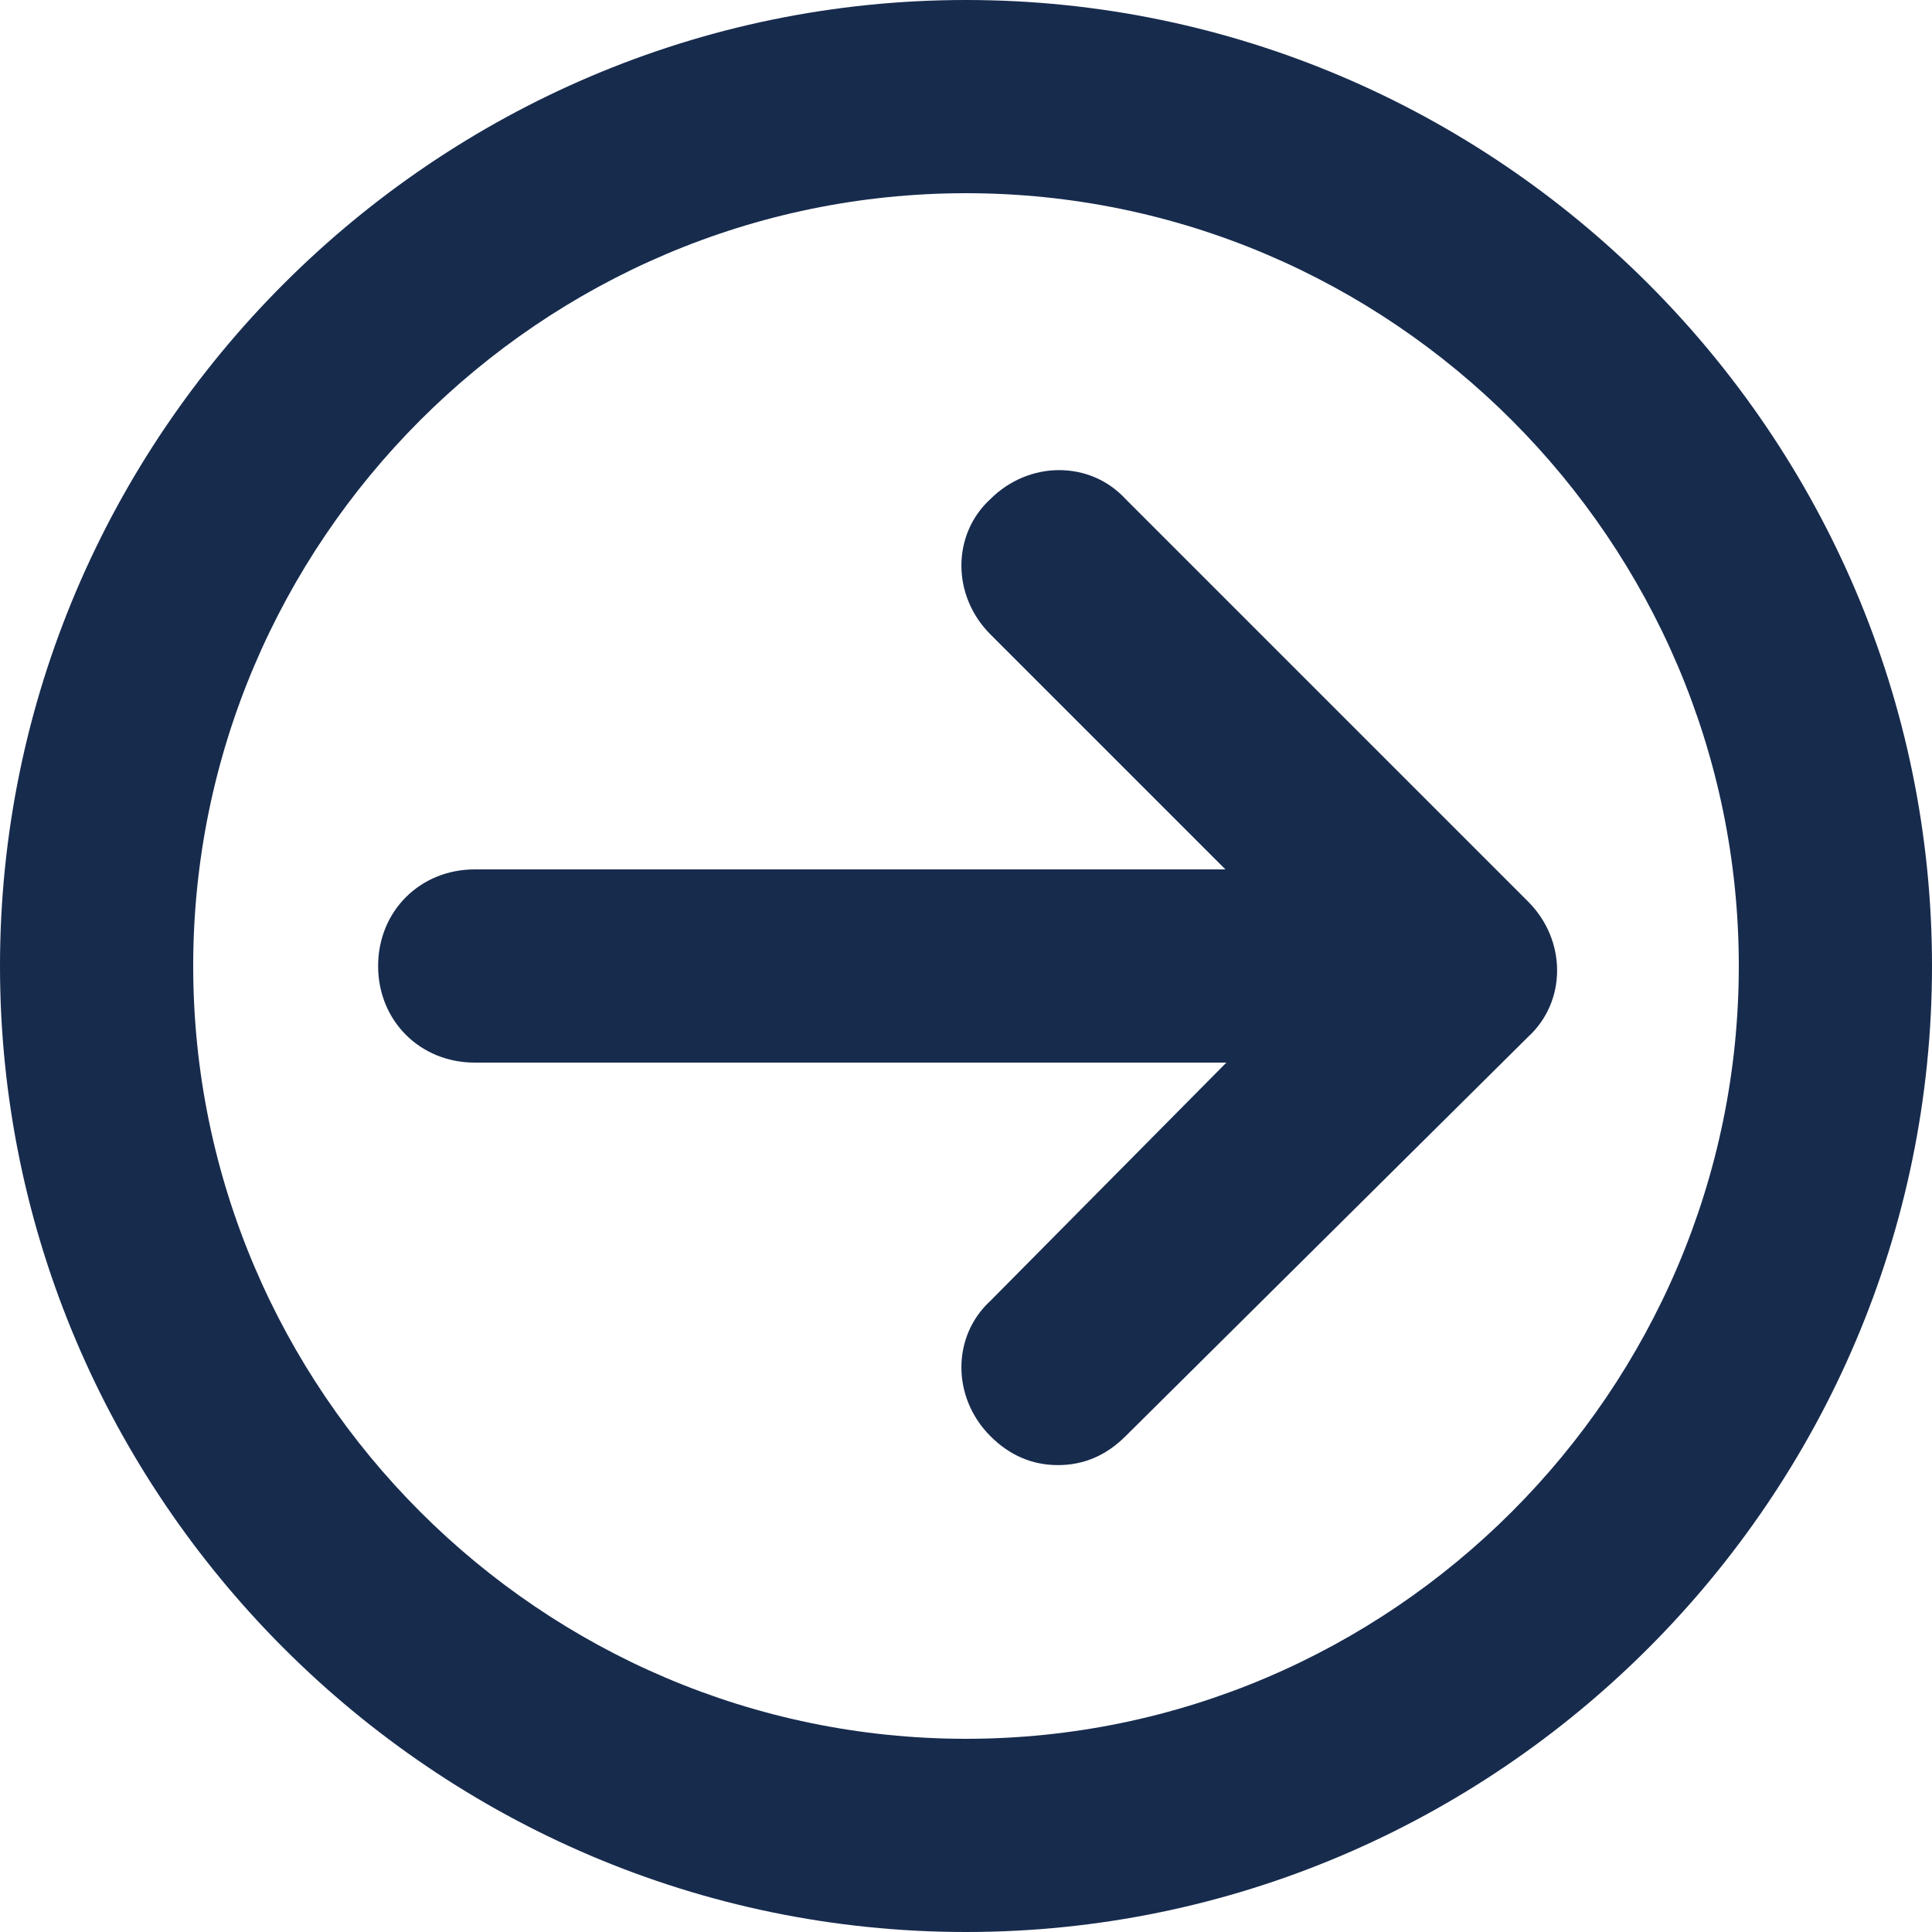 <svg width="21" height="21" viewBox="0 0 21 21" fill="none" xmlns="http://www.w3.org/2000/svg">
<path d="M10.5 21C4.725 21 0 16.275 0 10.5C0 4.725 4.725 0 10.5 0C16.275 0 21 4.725 21 10.5C21 16.275 16.275 21 10.5 21ZM10.5 2.1C5.88 2.1 2.1 5.88 2.1 10.5C2.1 15.12 5.88 18.9 10.5 18.9C15.12 18.9 18.9 15.12 18.9 10.5C18.9 5.88 15.12 2.1 10.5 2.1Z" fill="#172B4D"/>
<g clip-path="url(#clip0_101_8)">
<path d="M13.875 11.55H5.16C4.565 11.55 4.11 11.095 4.11 10.5C4.11 9.905 4.565 9.45 5.16 9.45H13.875C14.47 9.45 14.925 9.905 14.925 10.5C14.925 11.095 14.435 11.55 13.875 11.55Z" fill="#172B4D"/>
</g>
<g clip-path="url(#clip1_101_8)">
<path d="M11.5 15.925C11.22 15.925 10.975 15.82 10.765 15.61C10.345 15.19 10.345 14.525 10.765 14.14L14.37 10.5L10.765 6.895C10.345 6.475 10.345 5.81 10.765 5.425C11.185 5.005 11.85 5.005 12.235 5.425L16.61 9.8C17.03 10.22 17.03 10.885 16.61 11.27L12.235 15.61C12.025 15.82 11.78 15.925 11.5 15.925Z" fill="#172B4D"/>
</g>
<defs>
<clipPath id="clip0_101_8">
<rect width="11" height="3" fill="white" transform="translate(4 9)"/>
</clipPath>
<clipPath id="clip1_101_8">
<rect width="7" height="11" fill="white" transform="translate(10 5)"/>
</clipPath>
</defs>
</svg>
